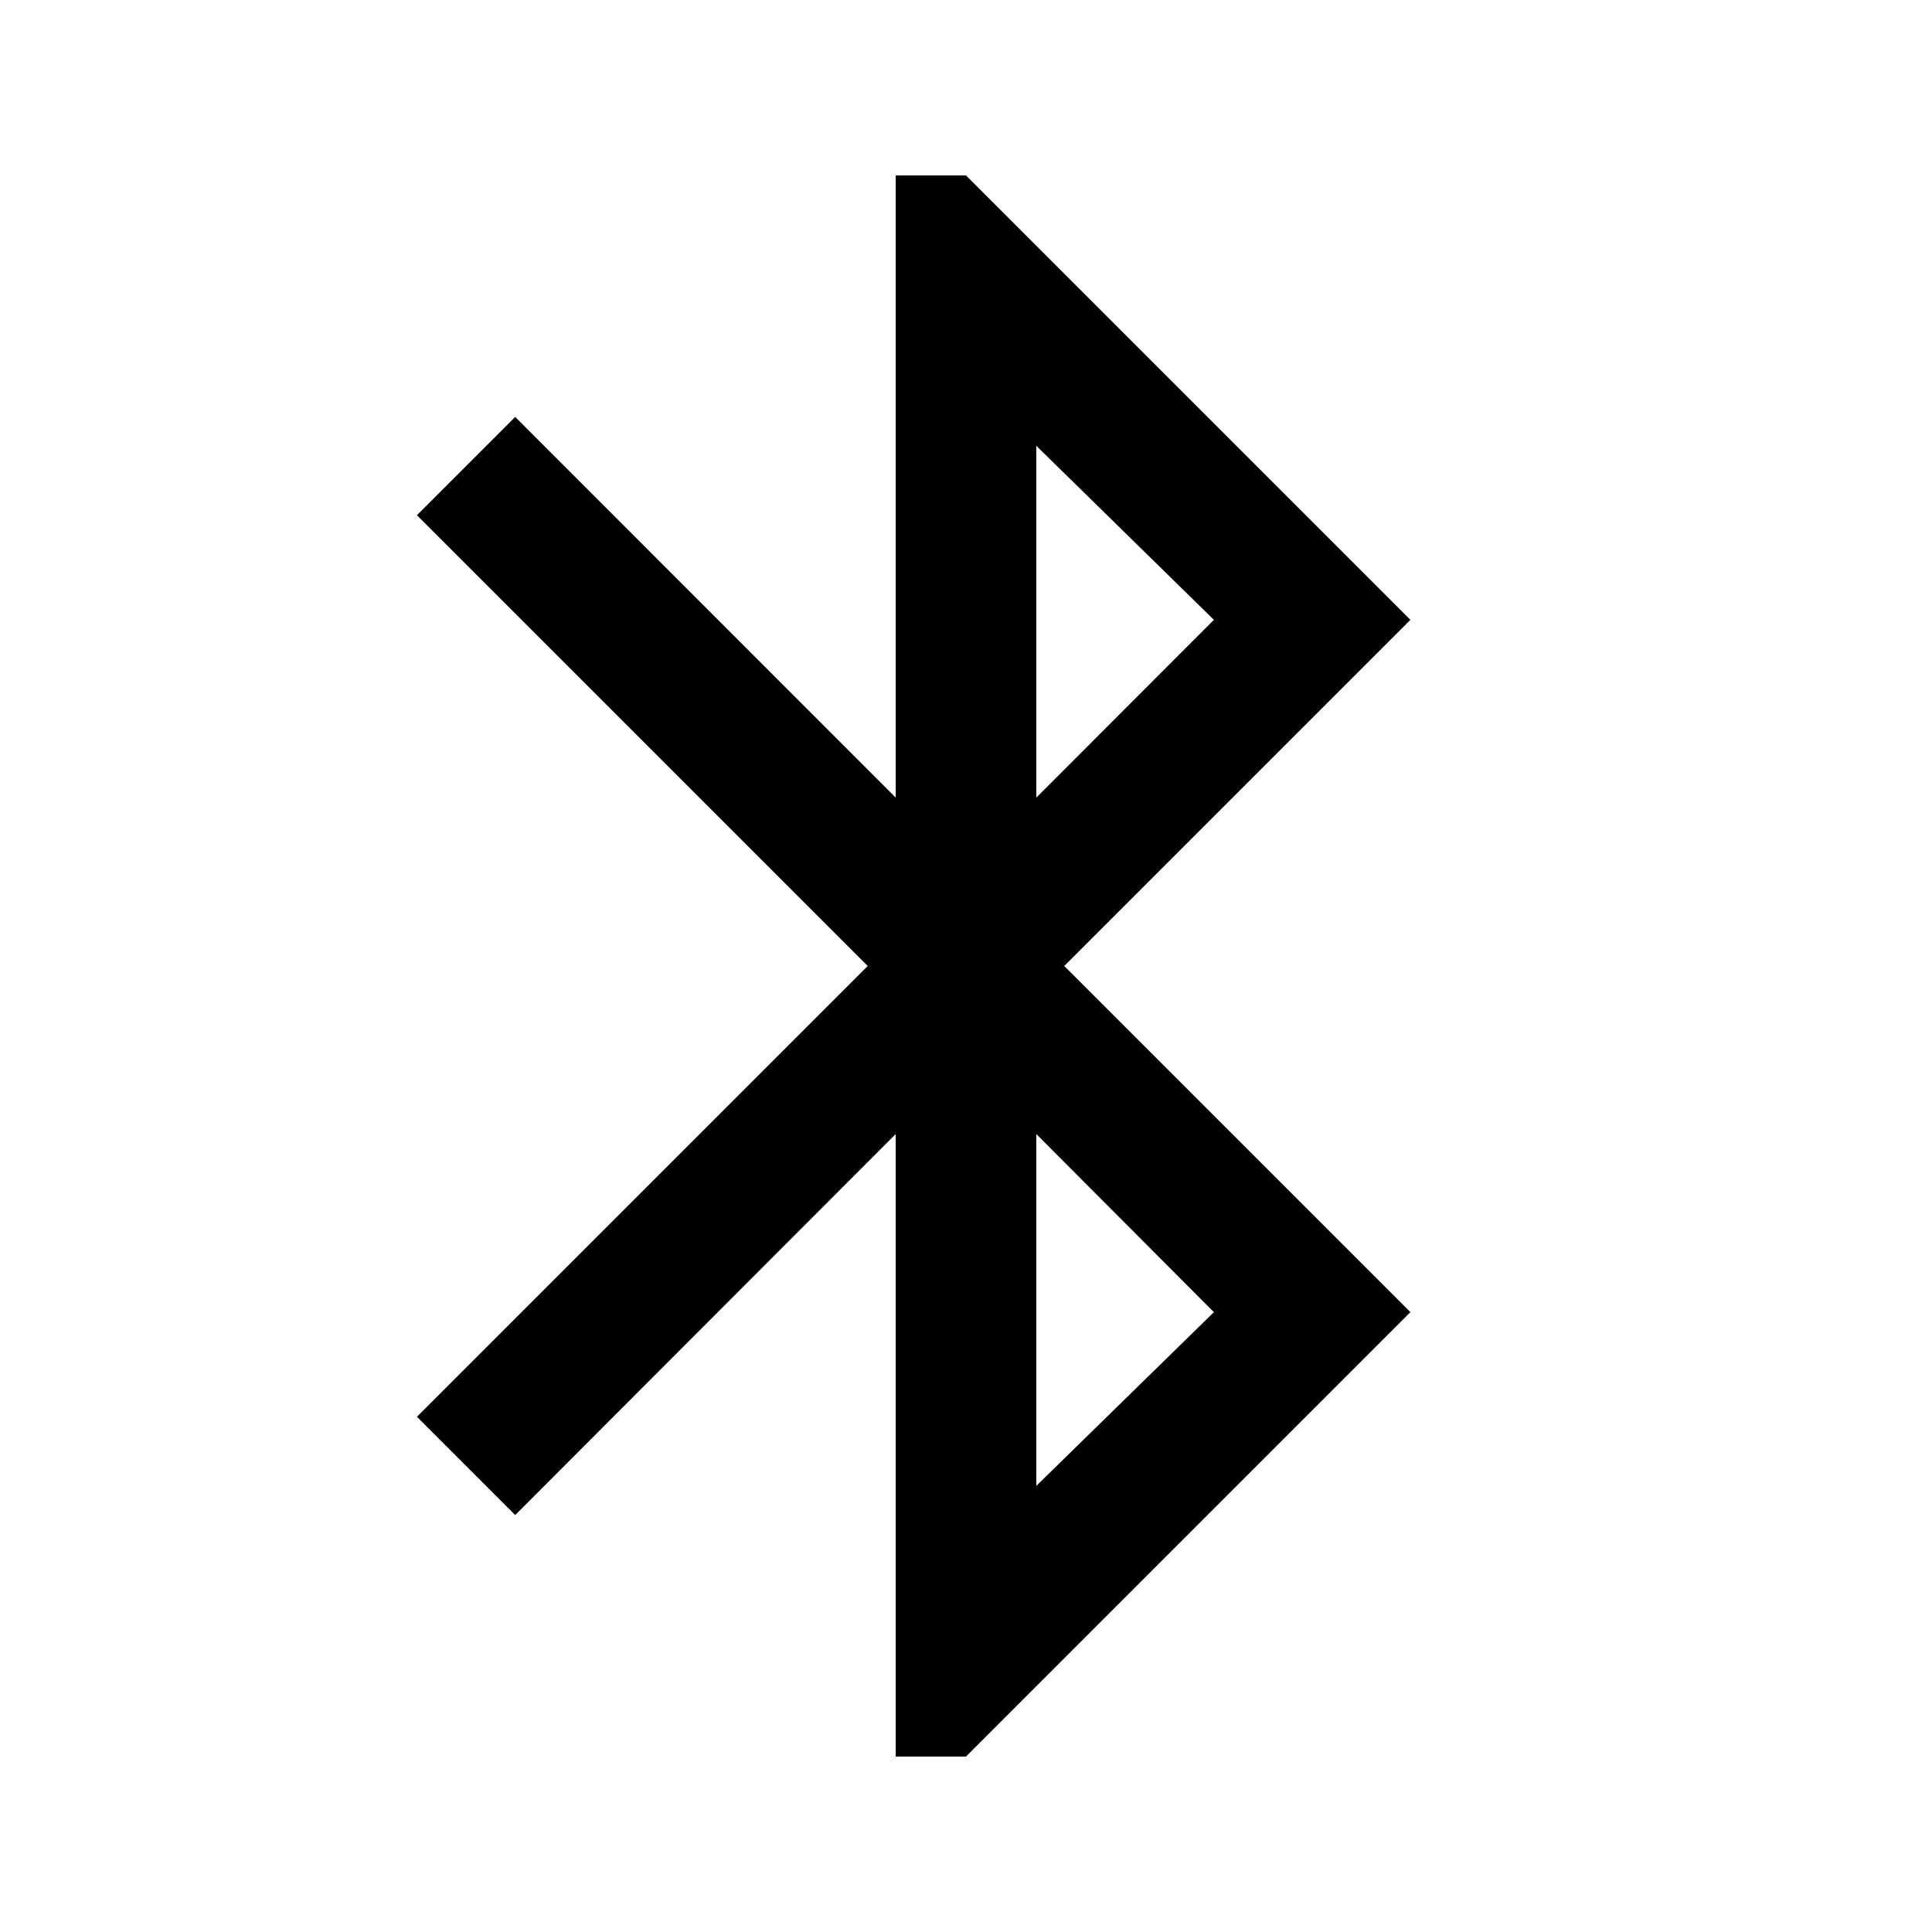 <svg xmlns="http://www.w3.org/2000/svg" height="40" viewBox="0 -960 960 960" width="40"><path d="M445.07-87.18v-309.31L256-207.18 207.18-256l224-224-224-224L256-752.82l189.07 189.15v-309.15H480L700.82-652l-172 172 172 172L480-87.18h-34.93Zm69.86-476.49L603.18-652l-88.25-86.49v174.82Zm0 342L603.18-308l-88.25-88.49v174.82Z"/></svg>